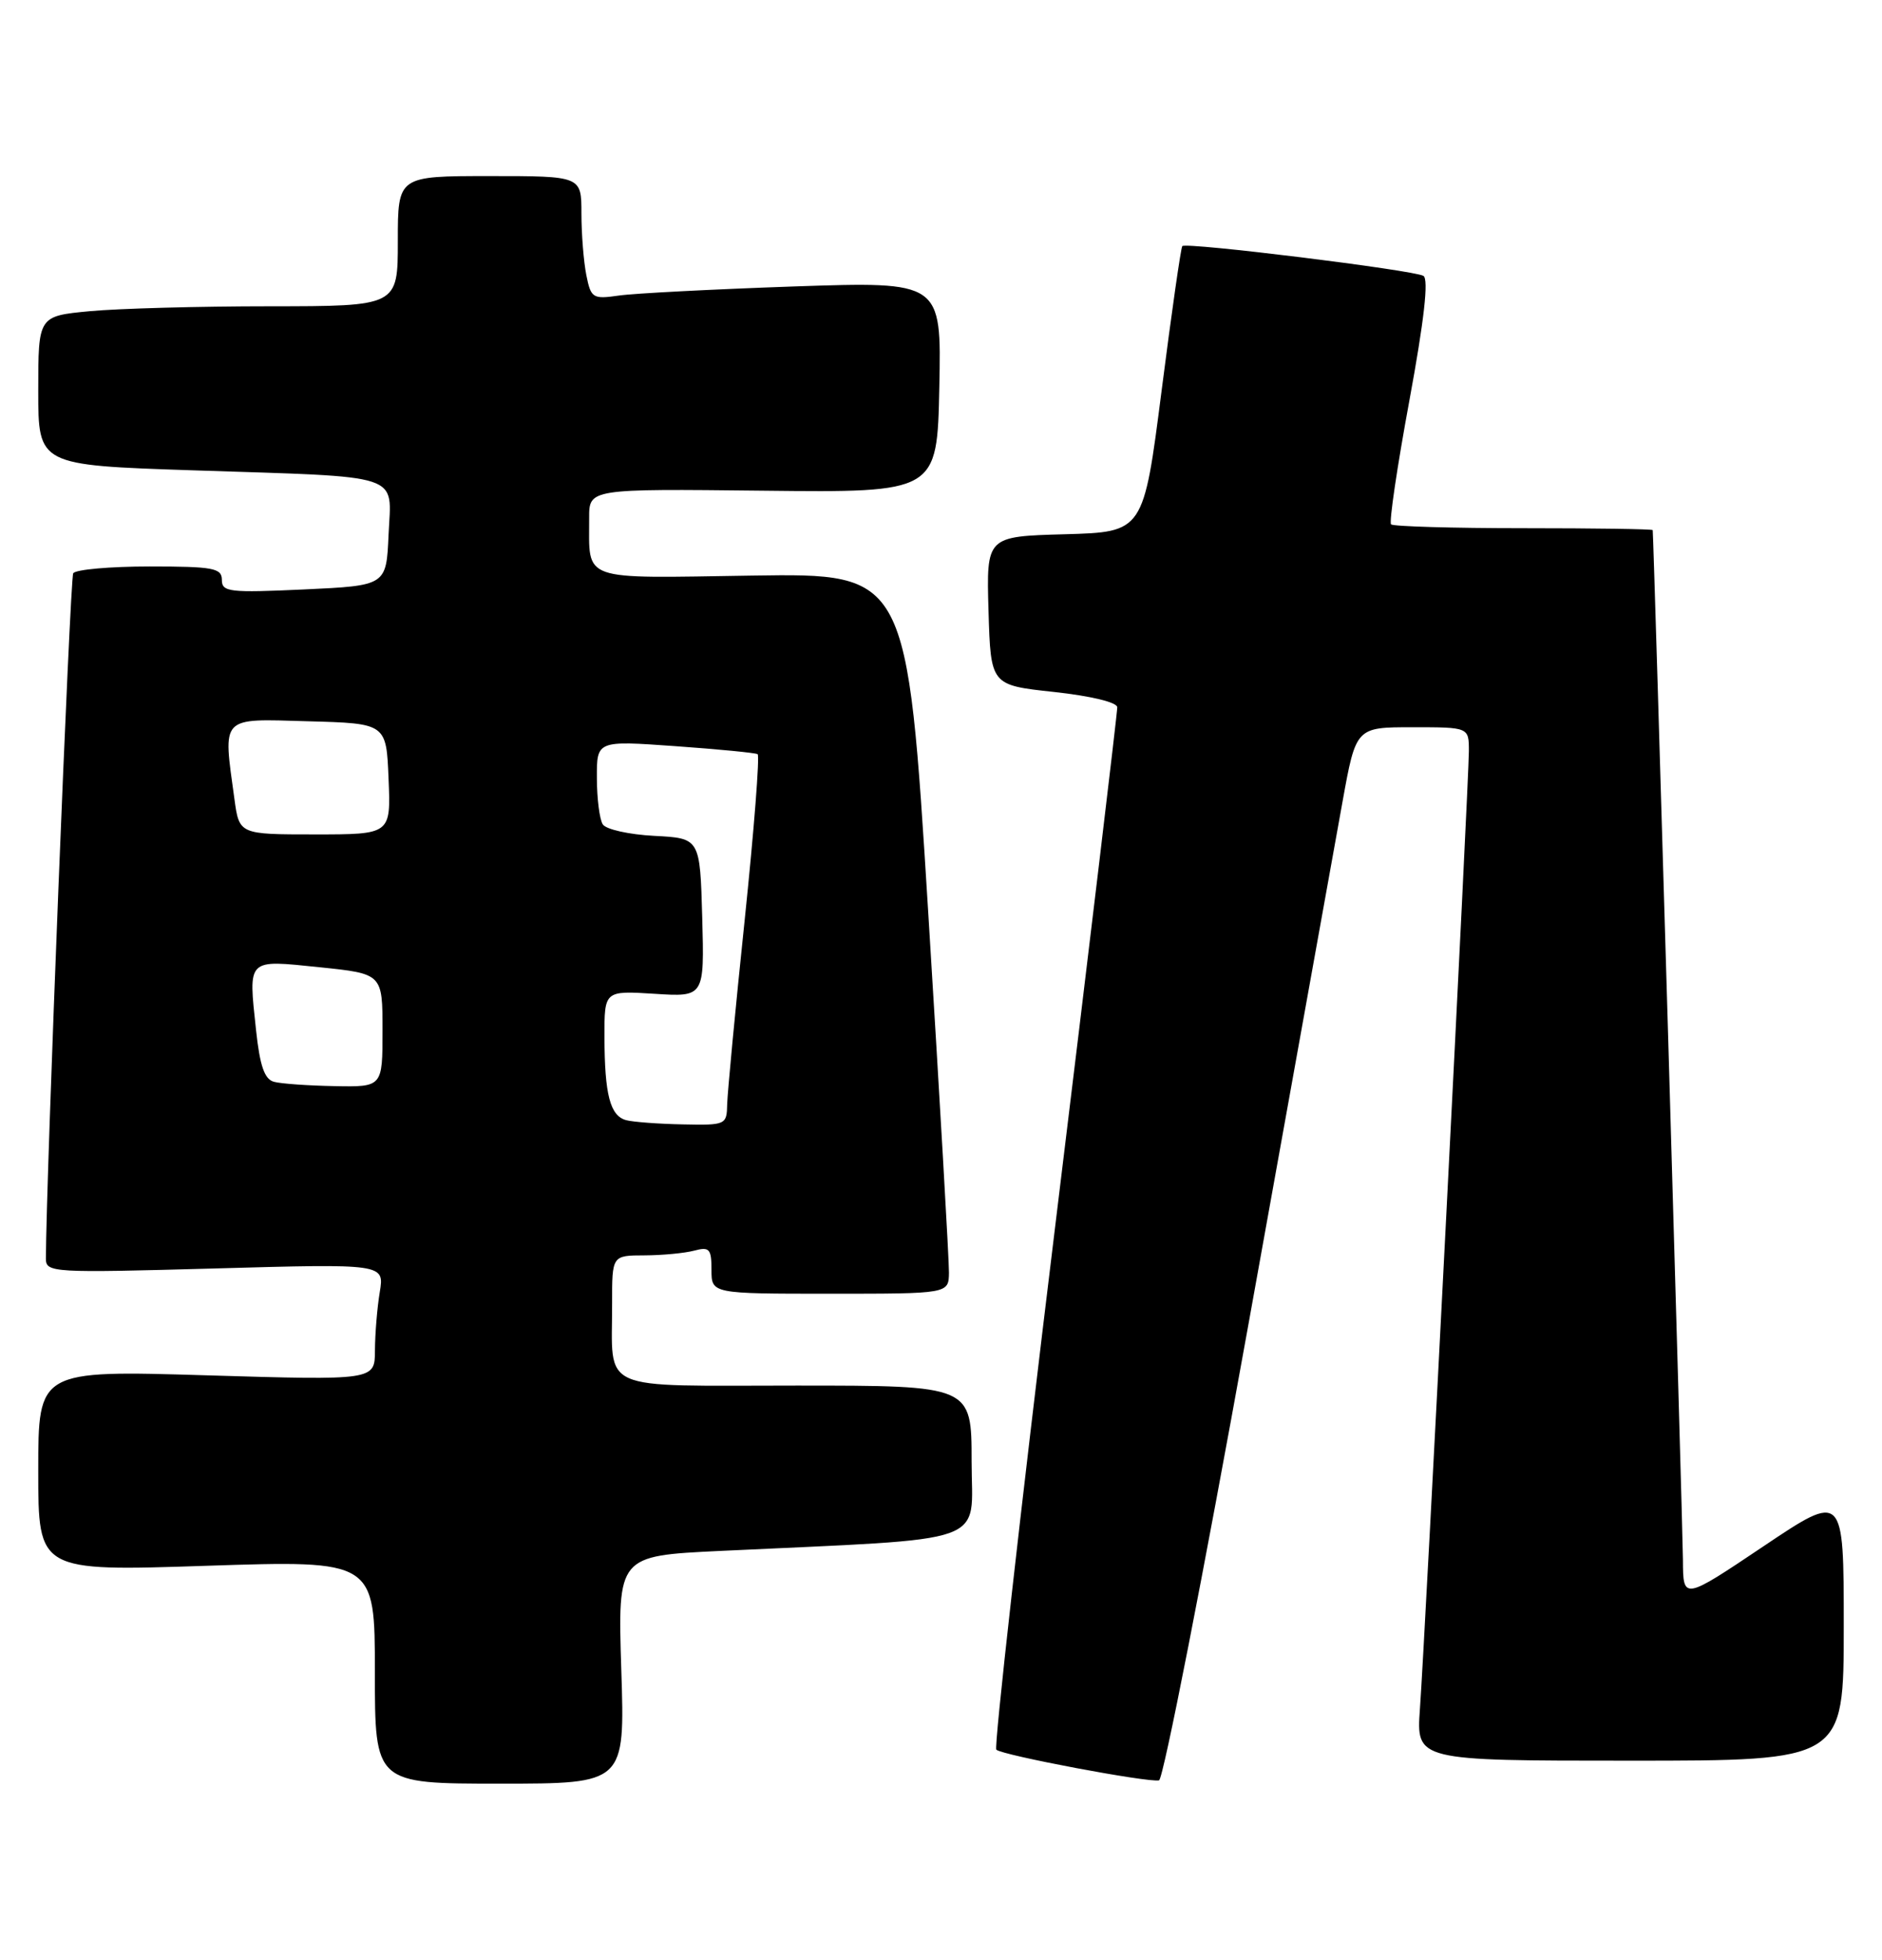 <?xml version="1.0" encoding="UTF-8" standalone="no"?>
<!DOCTYPE svg PUBLIC "-//W3C//DTD SVG 1.1//EN" "http://www.w3.org/Graphics/SVG/1.1/DTD/svg11.dtd" >
<svg xmlns="http://www.w3.org/2000/svg" xmlns:xlink="http://www.w3.org/1999/xlink" version="1.1" viewBox="0 0 246 256">
 <g >
 <path fill="currentColor"
d=" M 81.21 218.12 C 80.74 203.24 80.74 203.24 94.12 202.60 C 130.12 200.89 127.00 202.00 127.00 190.89 C 127.00 181.00 127.00 181.00 104.12 181.00 C 77.80 181.00 80.04 182.00 80.01 170.25 C 80.00 164.00 80.00 164.00 84.25 163.99 C 86.59 163.98 89.51 163.70 90.75 163.37 C 92.73 162.84 93.00 163.14 93.00 165.88 C 93.00 169.00 93.00 169.00 108.50 169.00 C 124.00 169.00 124.00 169.00 124.04 166.25 C 124.06 164.74 122.84 143.56 121.33 119.19 C 118.58 74.89 118.58 74.89 98.34 75.19 C 75.58 75.54 77.04 76.05 77.01 67.67 C 77.00 63.85 77.00 63.85 99.75 64.10 C 122.50 64.35 122.50 64.35 122.78 50.56 C 123.06 36.77 123.06 36.77 103.78 37.42 C 93.18 37.79 82.87 38.32 80.89 38.61 C 77.48 39.10 77.24 38.95 76.64 35.94 C 76.29 34.19 76.00 30.56 76.00 27.88 C 76.00 23.00 76.00 23.00 64.00 23.00 C 52.00 23.00 52.00 23.00 52.00 31.50 C 52.00 40.00 52.00 40.00 35.25 40.01 C 26.04 40.01 15.46 40.30 11.75 40.65 C 5.00 41.29 5.00 41.29 5.00 51.03 C 5.00 60.77 5.00 60.77 25.25 61.44 C 53.12 62.36 51.15 61.71 50.79 69.84 C 50.50 76.50 50.50 76.50 39.75 77.00 C 29.98 77.45 29.00 77.34 29.00 75.75 C 29.00 74.21 27.88 74.00 19.56 74.00 C 14.37 74.00 9.87 74.40 9.57 74.89 C 9.15 75.56 6.02 154.19 6.00 164.41 C 6.00 166.25 6.81 166.29 28.12 165.70 C 50.25 165.08 50.25 165.08 49.64 168.79 C 49.30 170.83 49.02 174.26 49.01 176.41 C 49.00 180.32 49.00 180.32 27.00 179.66 C 5.00 179.00 5.00 179.00 5.00 192.13 C 5.00 205.27 5.00 205.27 27.00 204.54 C 49.00 203.82 49.00 203.82 49.00 218.41 C 49.00 233.00 49.00 233.00 65.35 233.00 C 81.69 233.00 81.69 233.00 81.21 218.12 Z  M 163.11 173.42 C 168.95 141.01 174.51 110.11 175.48 104.75 C 177.24 95.00 177.24 95.00 184.62 95.00 C 192.00 95.00 192.00 95.00 192.00 98.11 C 192.00 101.93 186.28 213.86 185.60 223.25 C 185.12 230.00 185.12 230.00 213.06 230.00 C 241.00 230.00 241.00 230.00 241.00 212.48 C 241.00 194.96 241.00 194.96 230.50 202.00 C 220.00 209.04 220.00 209.04 219.98 203.77 C 219.96 199.71 216.16 70.36 216.03 69.25 C 216.01 69.11 208.42 69.00 199.17 69.00 C 189.91 69.00 182.11 68.77 181.83 68.50 C 181.55 68.22 182.63 60.95 184.22 52.34 C 186.16 41.82 186.76 36.47 186.06 36.04 C 184.85 35.29 155.04 31.61 154.54 32.15 C 154.36 32.34 153.14 40.83 151.84 51.00 C 149.47 69.50 149.47 69.50 139.20 69.79 C 128.93 70.07 128.93 70.07 129.21 79.79 C 129.50 89.50 129.50 89.50 137.75 90.39 C 142.56 90.91 146.02 91.74 146.04 92.39 C 146.06 93.00 142.38 123.76 137.86 160.74 C 133.34 197.72 129.91 228.24 130.23 228.56 C 130.94 229.28 150.11 232.89 151.50 232.57 C 152.05 232.44 157.27 205.82 163.11 173.42 Z  M 81.85 146.33 C 79.75 145.77 79.03 143.01 79.01 135.45 C 79.00 129.41 79.00 129.41 85.54 129.82 C 92.07 130.24 92.07 130.24 91.79 119.87 C 91.50 109.50 91.50 109.50 85.52 109.19 C 82.24 109.02 79.21 108.35 78.79 107.69 C 78.37 107.04 78.02 104.30 78.02 101.62 C 78.00 96.74 78.00 96.74 88.25 97.47 C 93.89 97.87 98.74 98.34 99.03 98.52 C 99.32 98.70 98.56 108.44 97.34 120.17 C 96.11 131.90 95.09 142.74 95.05 144.25 C 95.00 146.94 94.87 147.00 89.25 146.88 C 86.09 146.82 82.76 146.57 81.85 146.33 Z  M 35.82 141.32 C 34.58 141.00 33.97 139.26 33.47 134.58 C 32.46 125.11 32.20 125.37 41.75 126.35 C 50.00 127.20 50.00 127.20 50.00 134.60 C 50.00 142.00 50.00 142.00 43.75 141.88 C 40.31 141.82 36.75 141.57 35.82 141.32 Z  M 30.64 104.36 C 29.14 93.42 28.69 93.89 40.25 94.22 C 50.50 94.50 50.50 94.50 50.79 101.75 C 51.09 109.00 51.09 109.00 41.18 109.00 C 31.27 109.00 31.27 109.00 30.64 104.36 Z "/>
</g>
</svg>